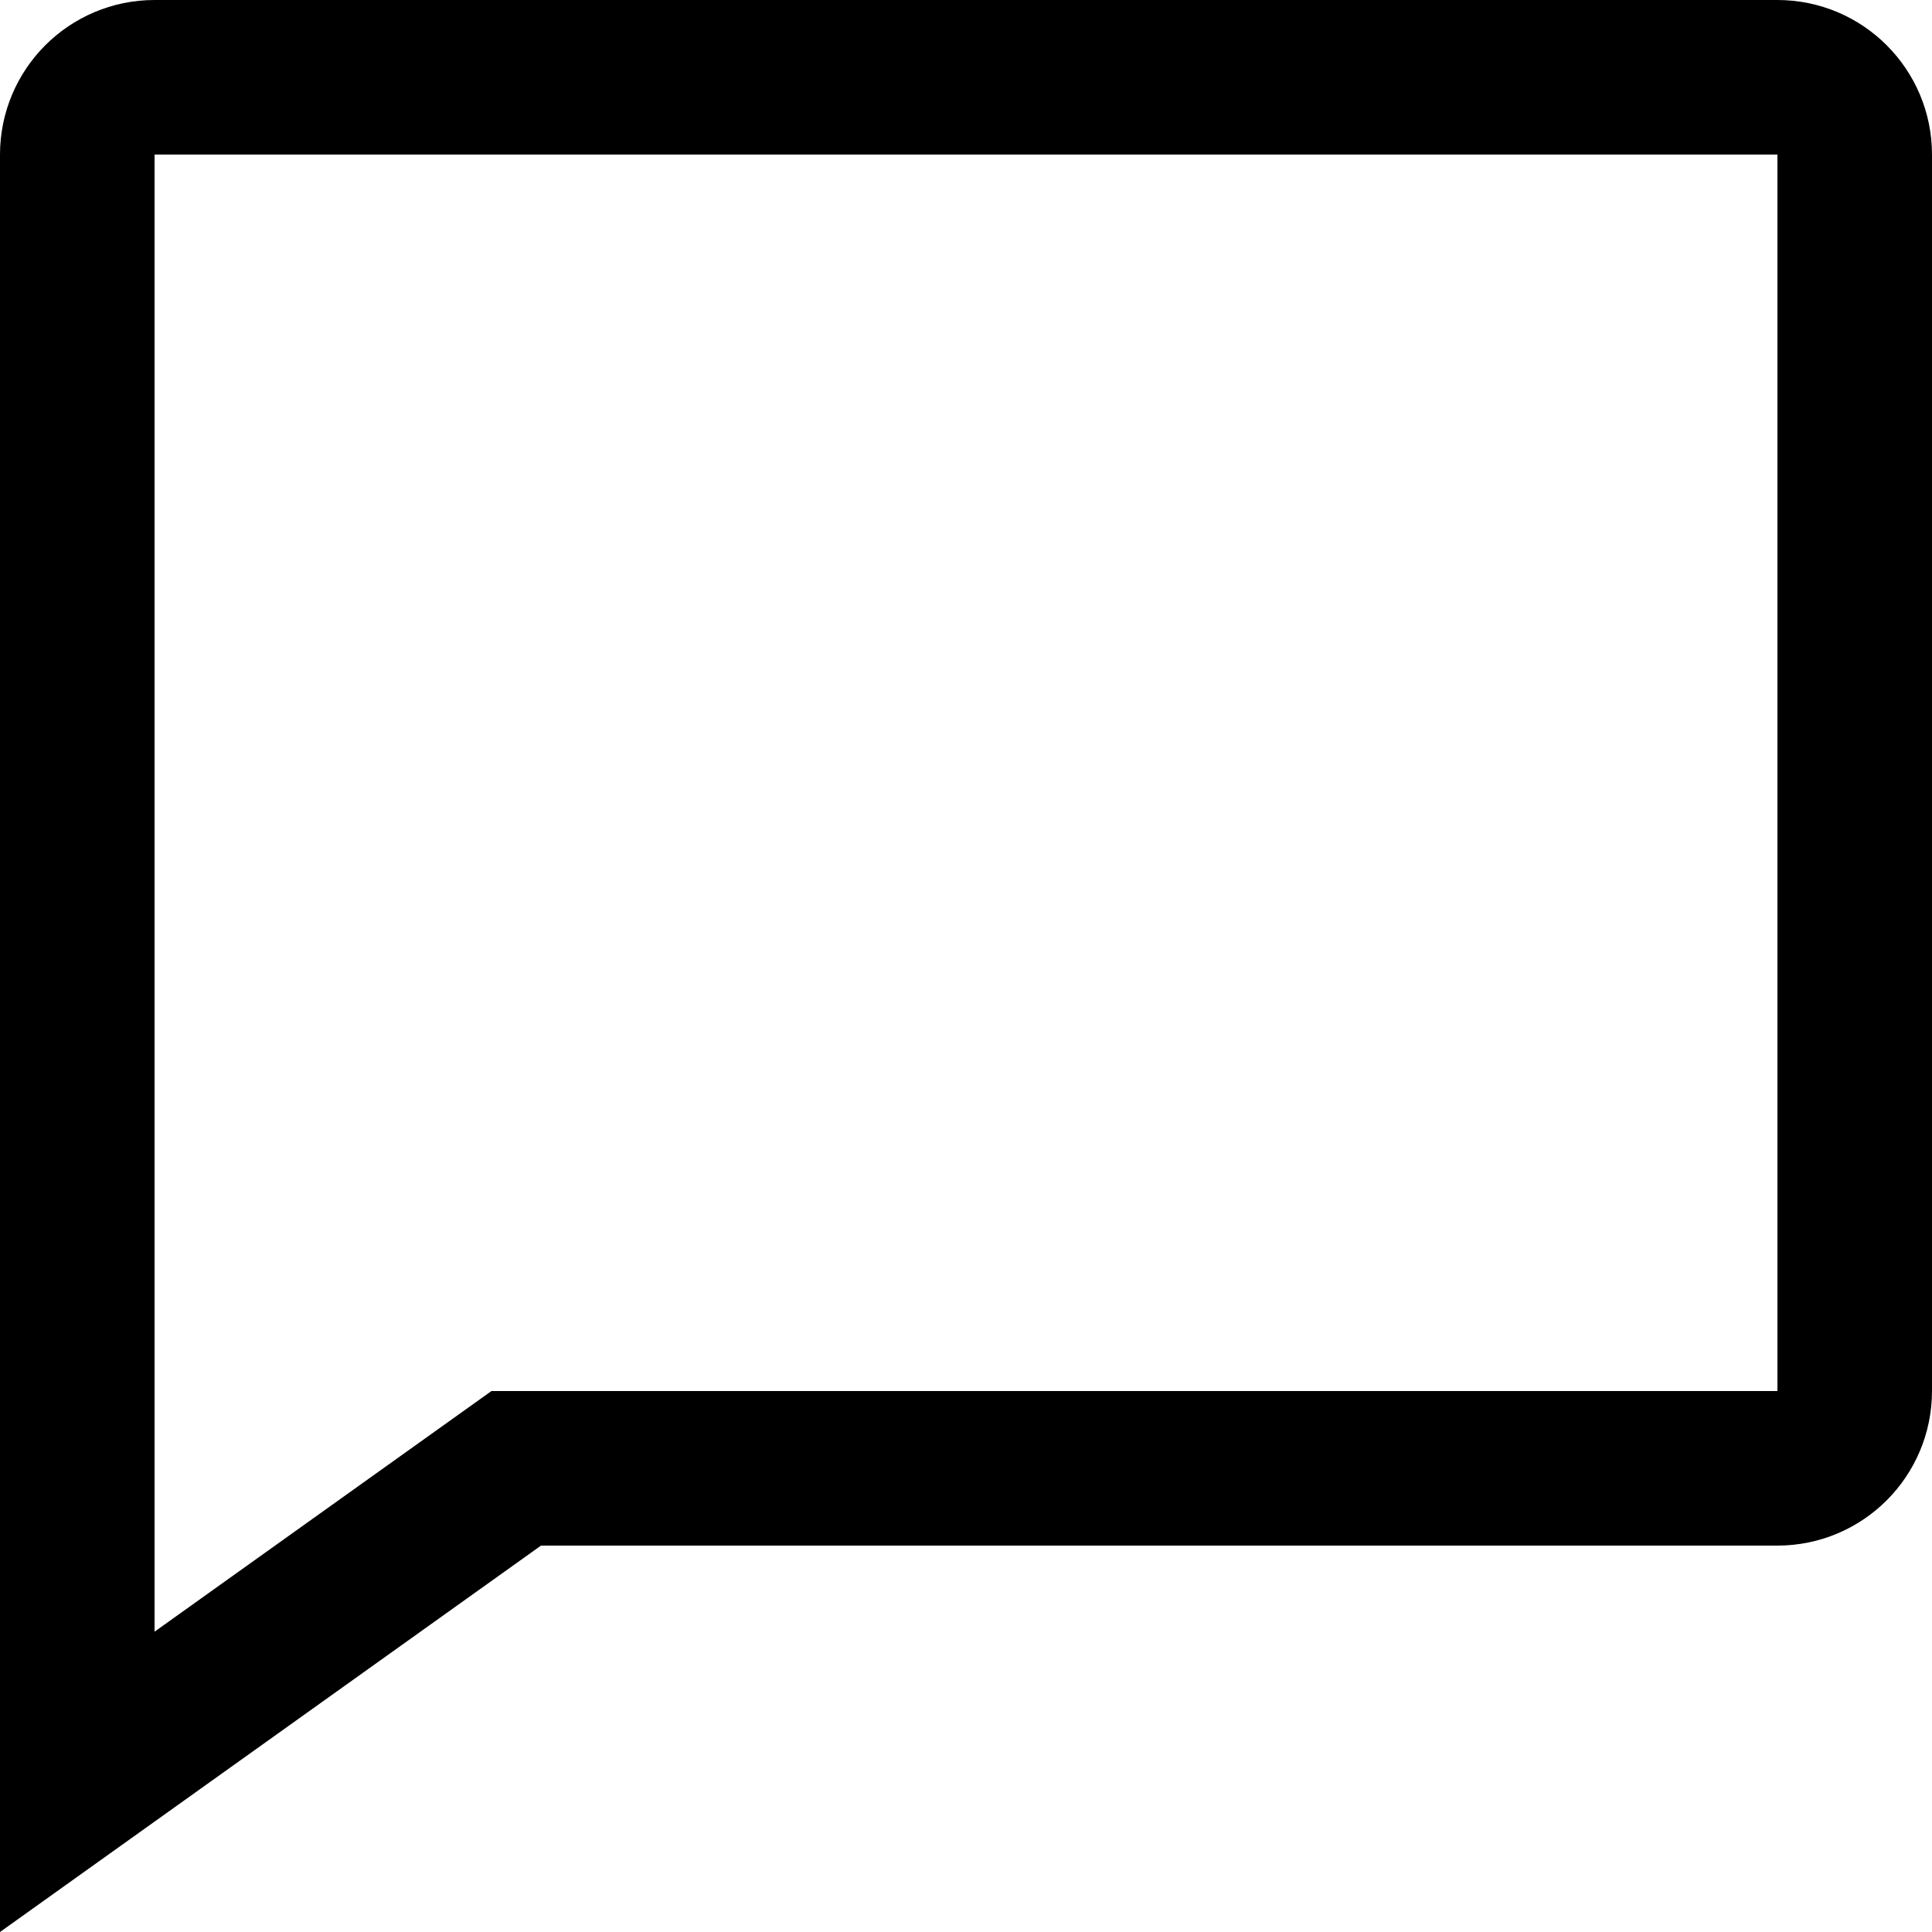 <svg xmlns="http://www.w3.org/2000/svg" width="25" height="25" viewBox="0 0 25 25">
  <path fill="none" stroke="#000" stroke-width="2" d="M1,23.057 L6.68,19 L23,19 C23.552,19 24,18.552 24,18 L24,2 C24,1.448 23.552,1 23,1 L2,1 C1.448,1 1,1.448 1,2 L1,23.057 Z"/>
</svg>
